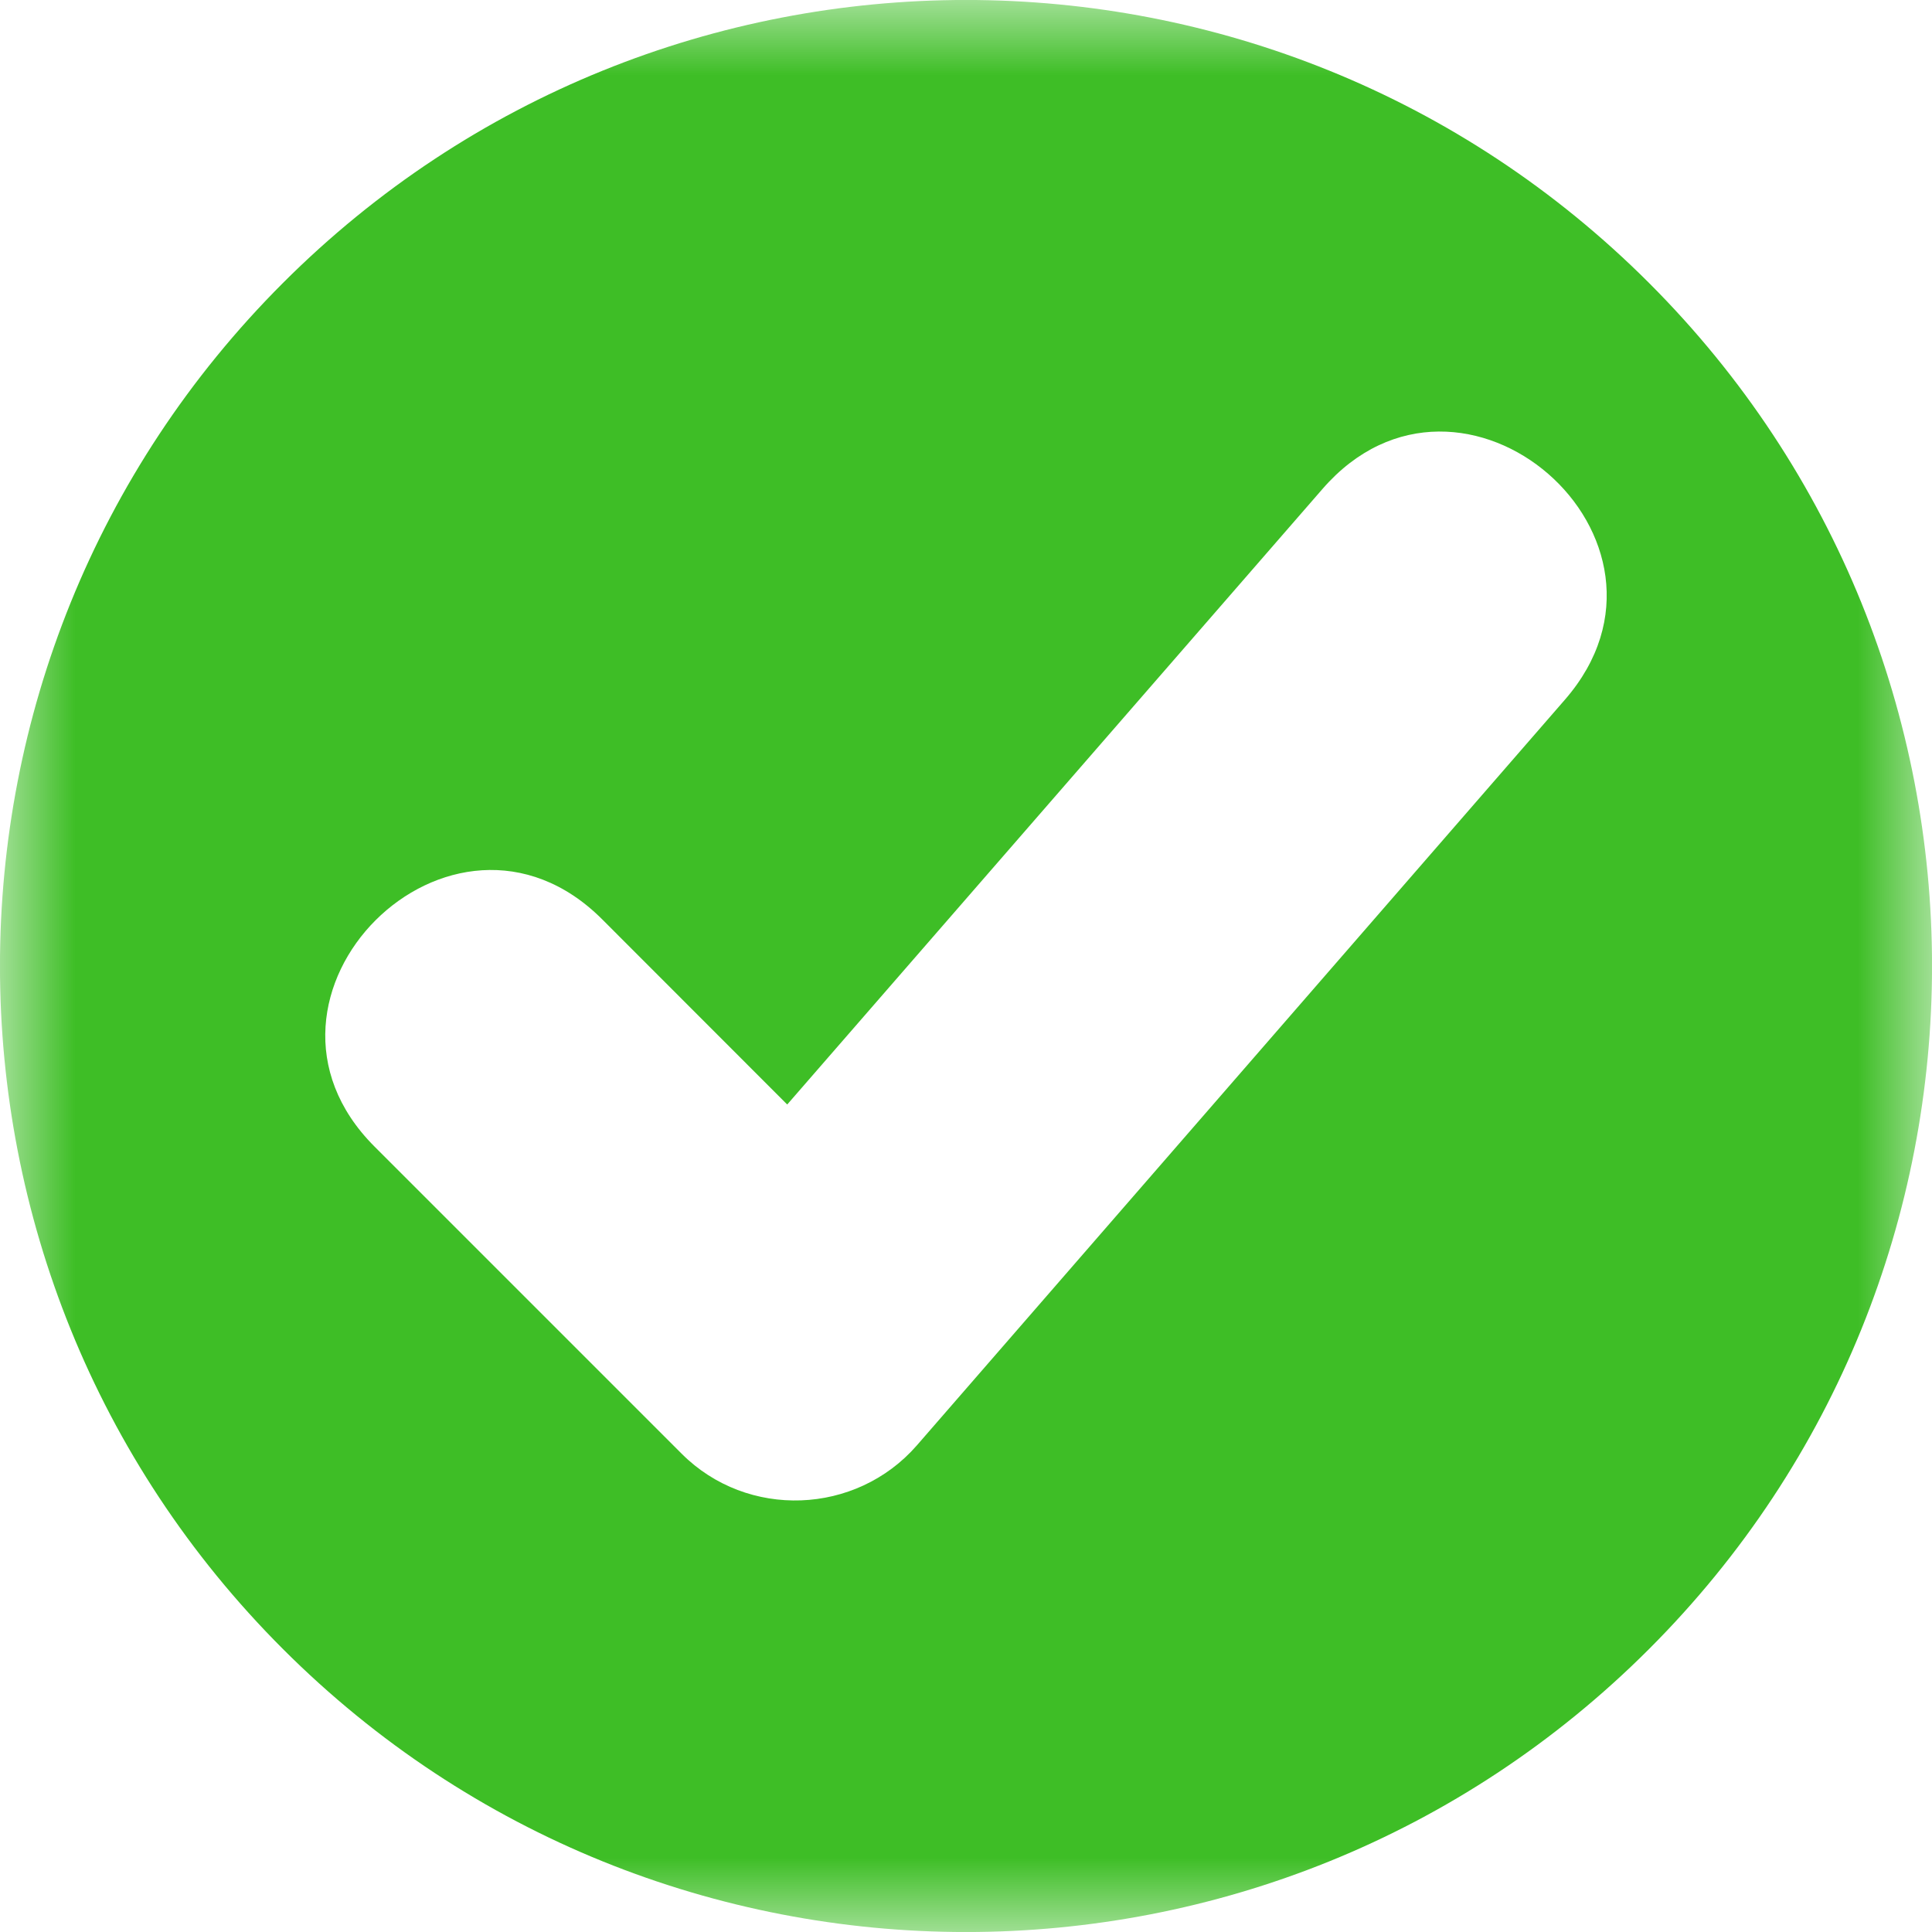 <?xml version="1.0" encoding="UTF-8"?>
<svg viewBox="0 0 13 13" version="1.1" xmlns="http://www.w3.org/2000/svg" xmlns:xlink="http://www.w3.org/1999/xlink">
    <!-- Generator: Sketch 59.1 (86144) - https://sketch.com -->
    <title>Group 3</title>
    <desc>Created with Sketch.</desc>
    <defs>
        <polygon id="path-1" points="0 0 13 0 13 13 0 13"></polygon>
    </defs>
    <g id="Page-1" stroke="none" stroke-width="1" fill="none" fill-rule="evenodd">
        <g id="Artboard" transform="translate(-311, -443)">
            <g id="Group-3" transform="translate(311, 443)">
                <mask id="mask-2" fill="white">
                    <use xlink:href="#path-1"></use>
                </mask>
                <g id="Clip-2"></g>
                <path d="M4.052,6.186 L5.297,7.432 L8.898,3.291 C9.837,2.208 11.468,3.629 10.53,4.708 L6.169,9.726 C5.76,10.195 5.029,10.224 4.587,9.782 L2.52,7.715 C1.509,6.704 3.04,5.174 4.052,6.186 M11.096,1.904 C8.558,-0.635 4.442,-0.635 1.904,1.904 C-0.635,4.442 -0.635,8.558 1.904,11.096 C4.442,13.635 8.558,13.635 11.096,11.096 C13.635,8.558 13.635,4.442 11.096,1.904" id="Fill-1" fill="#3EBE26" mask="url(#mask-2)"></path>
            </g>
        </g>
    </g>
</svg>